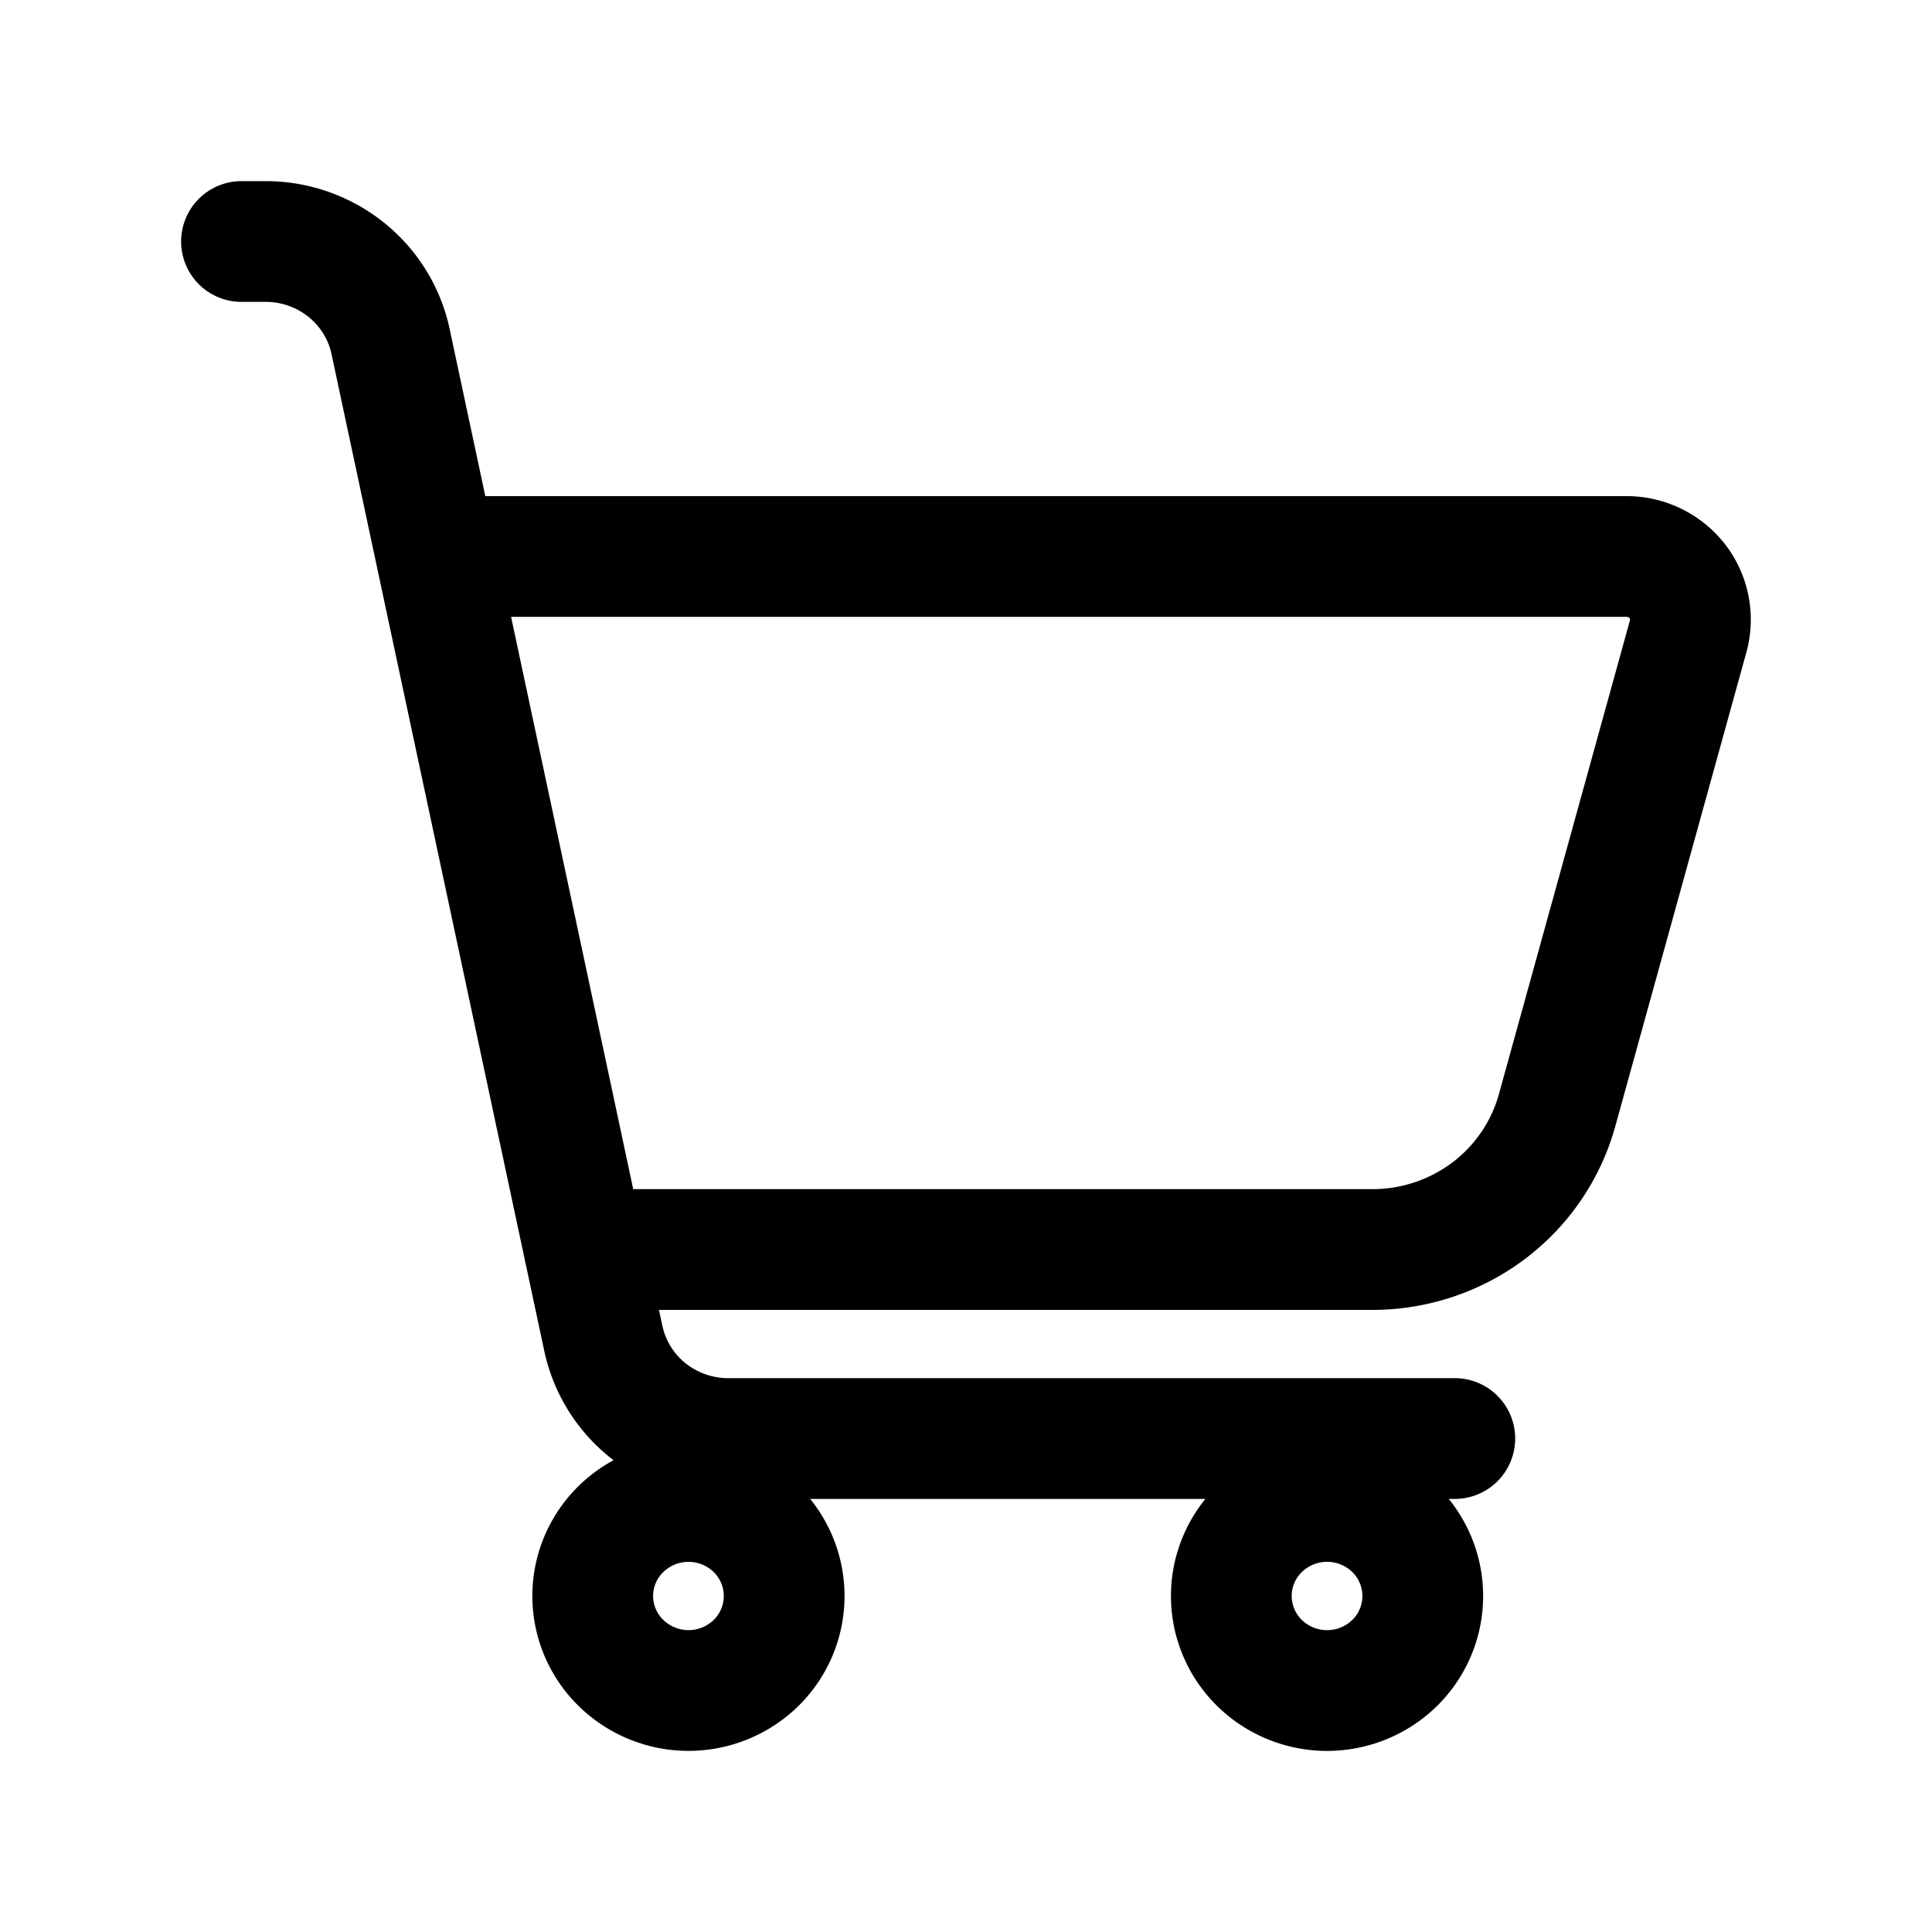 <svg viewBox="0 0 24 24" fill="none" xmlns="http://www.w3.org/2000/svg"><path d="M5.422 6.913h14.784a.8.8 0 0 1 .631.308.78.78 0 0 1 .135.68l-1.629 5.89a2.35 2.35 0 0 1-.85 1.249 2.4 2.4 0 0 1-1.445.482h-9.79M3 3h.3a1.6 1.6 0 0 1 1 .35c.282.226.477.541.552.893l2.643 12.384c.075.351.27.667.552.893a1.6 1.6 0 0 0 1 .35h9.025M7.363 19.826c0 .311.125.61.349.83a1.2 1.2 0 0 0 1.682 0 1.166 1.166 0 0 0 0-1.66 1.2 1.2 0 0 0-1.682 0c-.224.22-.349.519-.349.83m7.933 0c0 .311.125.61.348.83a1.2 1.2 0 0 0 1.683 0 1.166 1.166 0 0 0 0-1.66 1.2 1.2 0 0 0-1.683 0c-.223.22-.348.519-.348.83" stroke="currentColor" vector-effect="non-scaling-stroke" stroke-width="1.5" stroke-linecap="round" stroke-linejoin="round"/></svg>